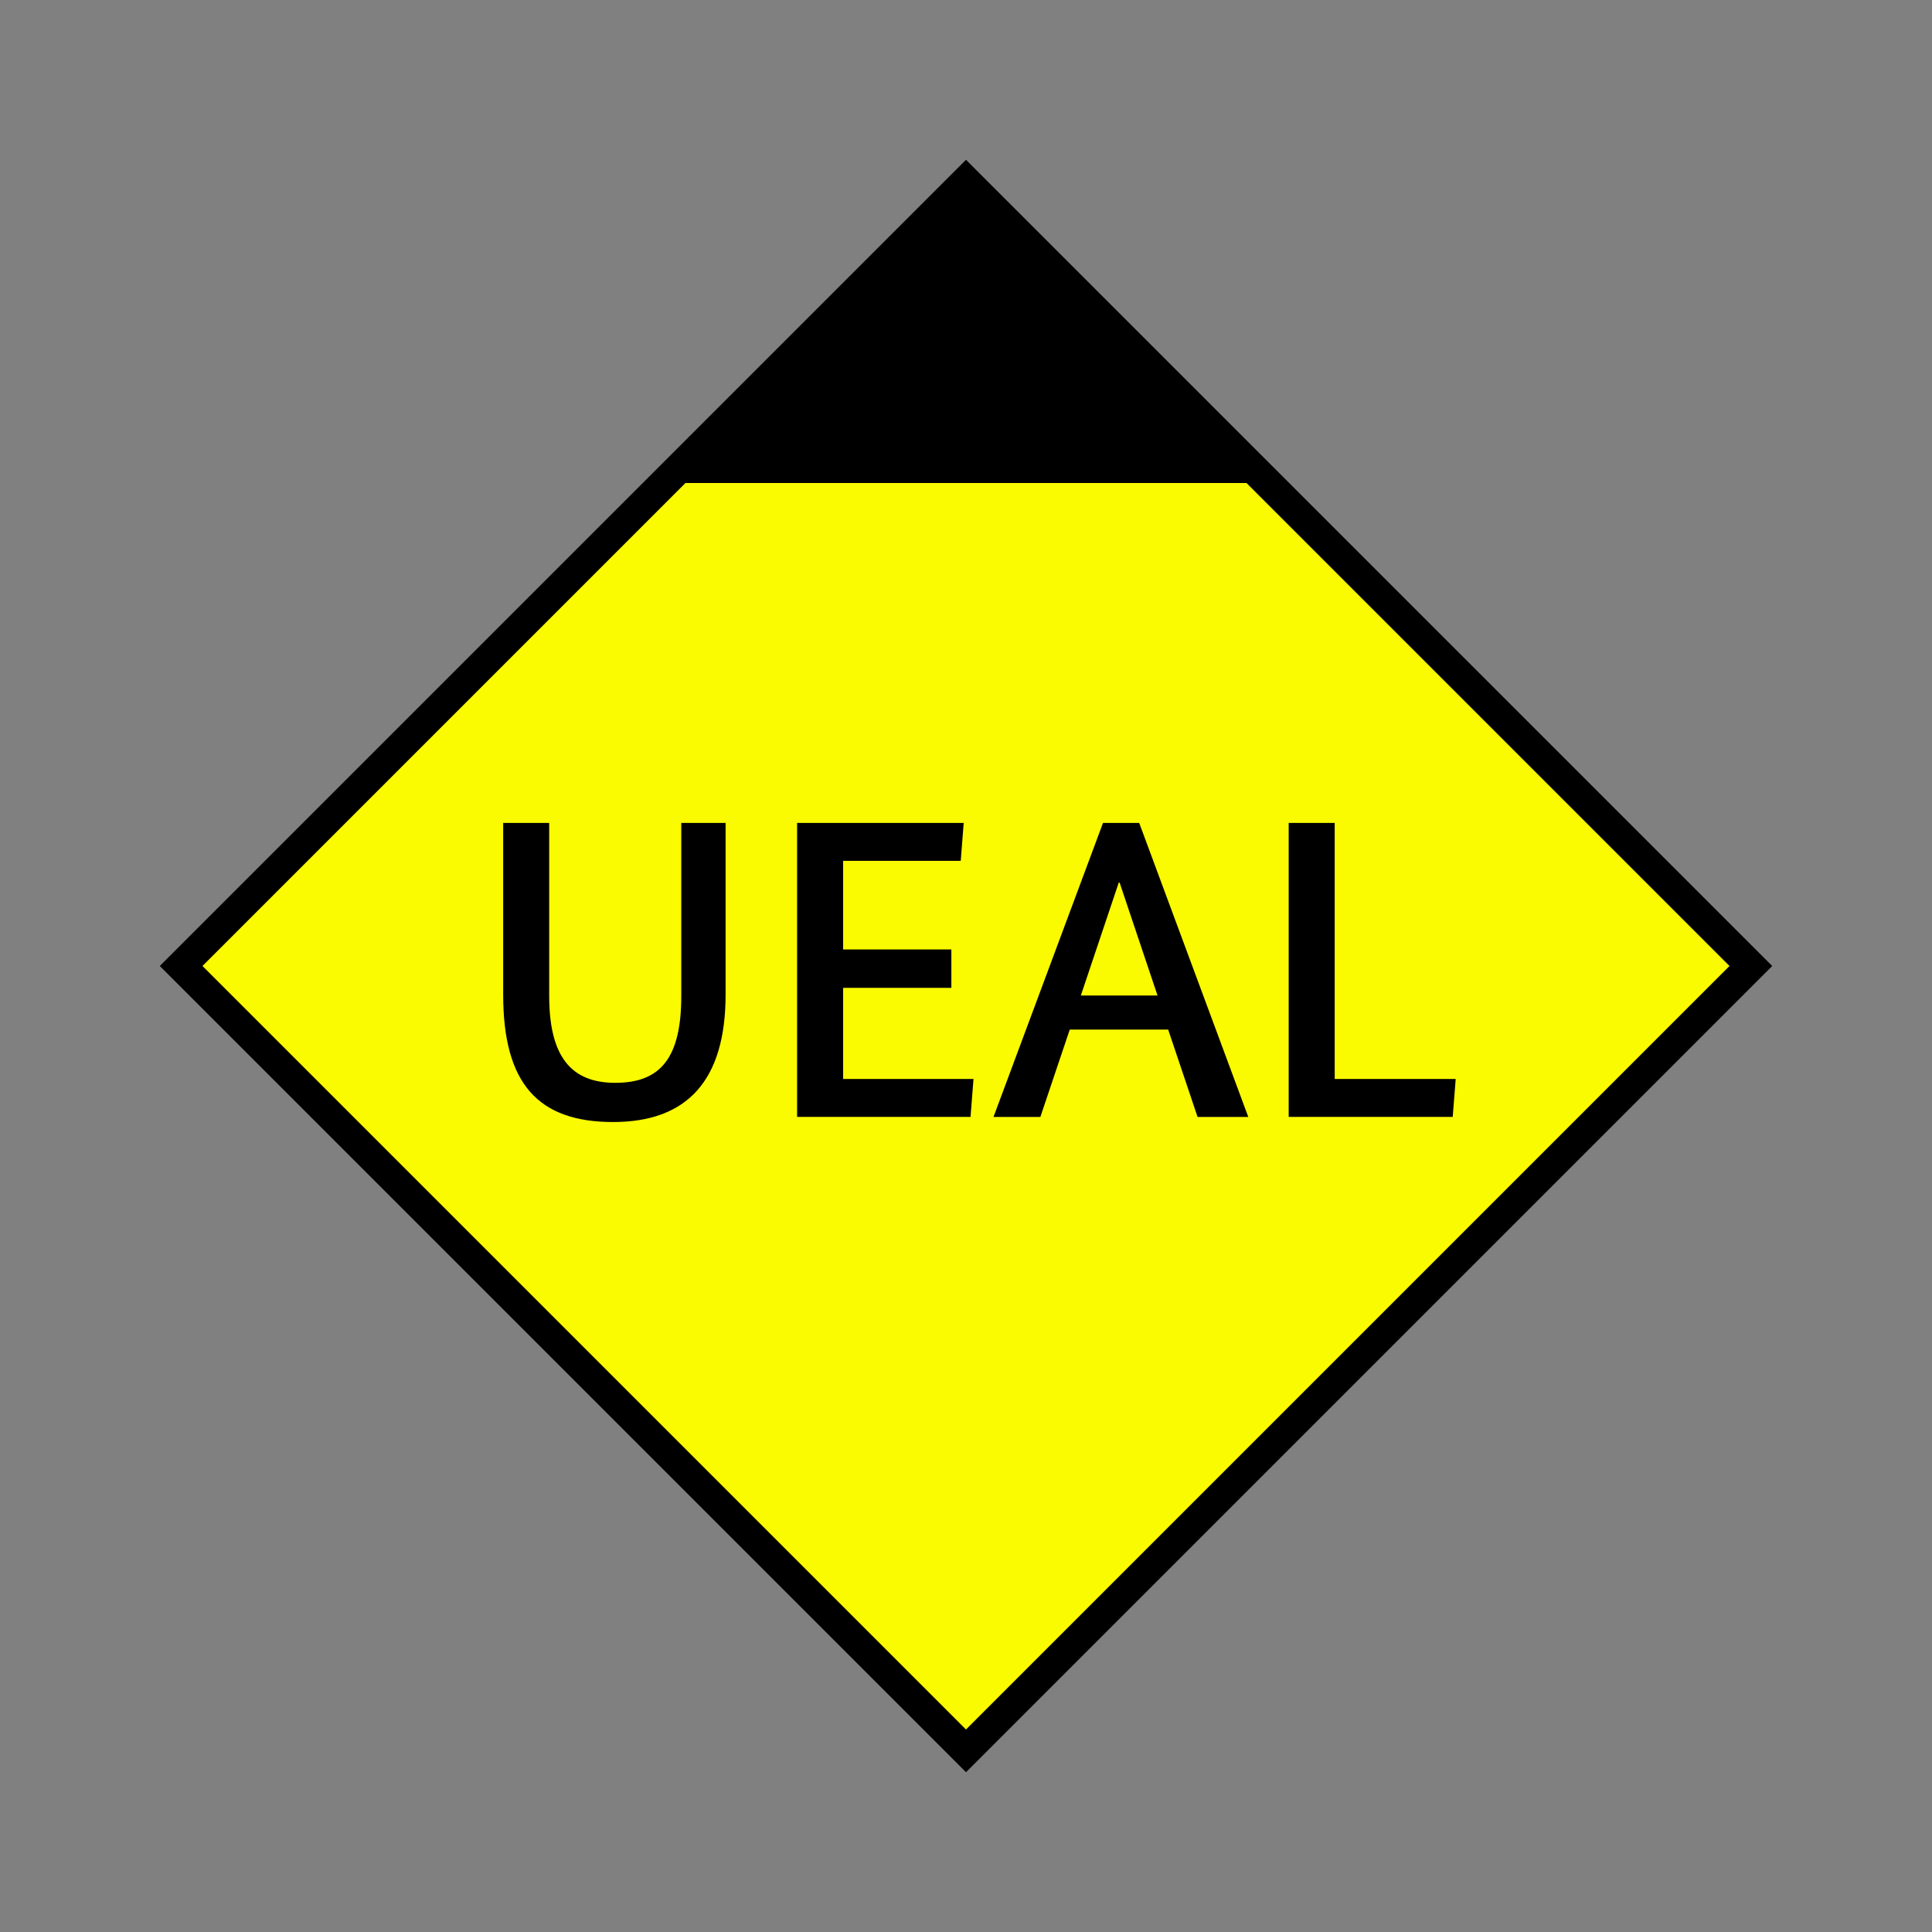 <?xml version="1.0" encoding="UTF-8"?>
<svg xmlns="http://www.w3.org/2000/svg" version="1.1" viewBox="0 0 90.709 90.709">
  <rect x="0" y="0" width="90.709" height="90.709" fill="#808080" stroke="none"/>
  <!-- Generator: Adobe Illustrator 29.1.0, SVG Export Plug-In . SVG Version: 2.1.0 Build 142)  -->
  <g id="Grundfläche">
    <rect x="0" y="0" width="90.709" height="90.709" fill="none"/>
  </g>
  <g id="Flächige_Fülung">
    <rect x="19.297" y="19.297" width="52.114" height="52.114" transform="translate(45.354 -18.786) rotate(45)" fill="#fafa00"/>
  </g>
  <g id="Takt_Zeichen__x28_umgewandelt_x29_">
    <path d="M45.354,7.502L7.502,45.354l37.853,37.853,37.852-37.853L45.354,7.502ZM9.506,45.354l22.677-22.677h26.342l22.677,22.677-35.848,35.848L9.506,45.354Z"/>
  </g>
  <g id="Takt._Zeichen__x28_Typo_x29_">
    <g>
      <path d="M34.067,46.699c0,3.981-1.76,5.981-5.281,5.981s-5.161-1.8-5.161-5.981v-8.062h2.16v8.122c0,2.86,1.04,4.081,3.101,4.081,2.12,0,3.101-1.16,3.101-4.081v-8.122h2.08v8.062Z"/>
      <path d="M45.107,40.418h-5.521v4.161h5.081v1.8h-5.081v4.281h6.121l-.14,1.78h-8.142v-13.803h7.822l-.14,1.78Z"/>
      <path d="M56.227,52.441l-1.38-4.101h-4.621l-1.38,4.101h-2.2l5.141-13.803h1.7l5.121,13.803h-2.38ZM52.566,41.439h-.04l-1.78,5.301h3.601l-1.78-5.301Z"/>
      <path d="M62.665,38.638v12.022h5.681l-.14,1.78h-7.701v-13.803h2.16Z"/>
    </g>
  </g>
</svg>